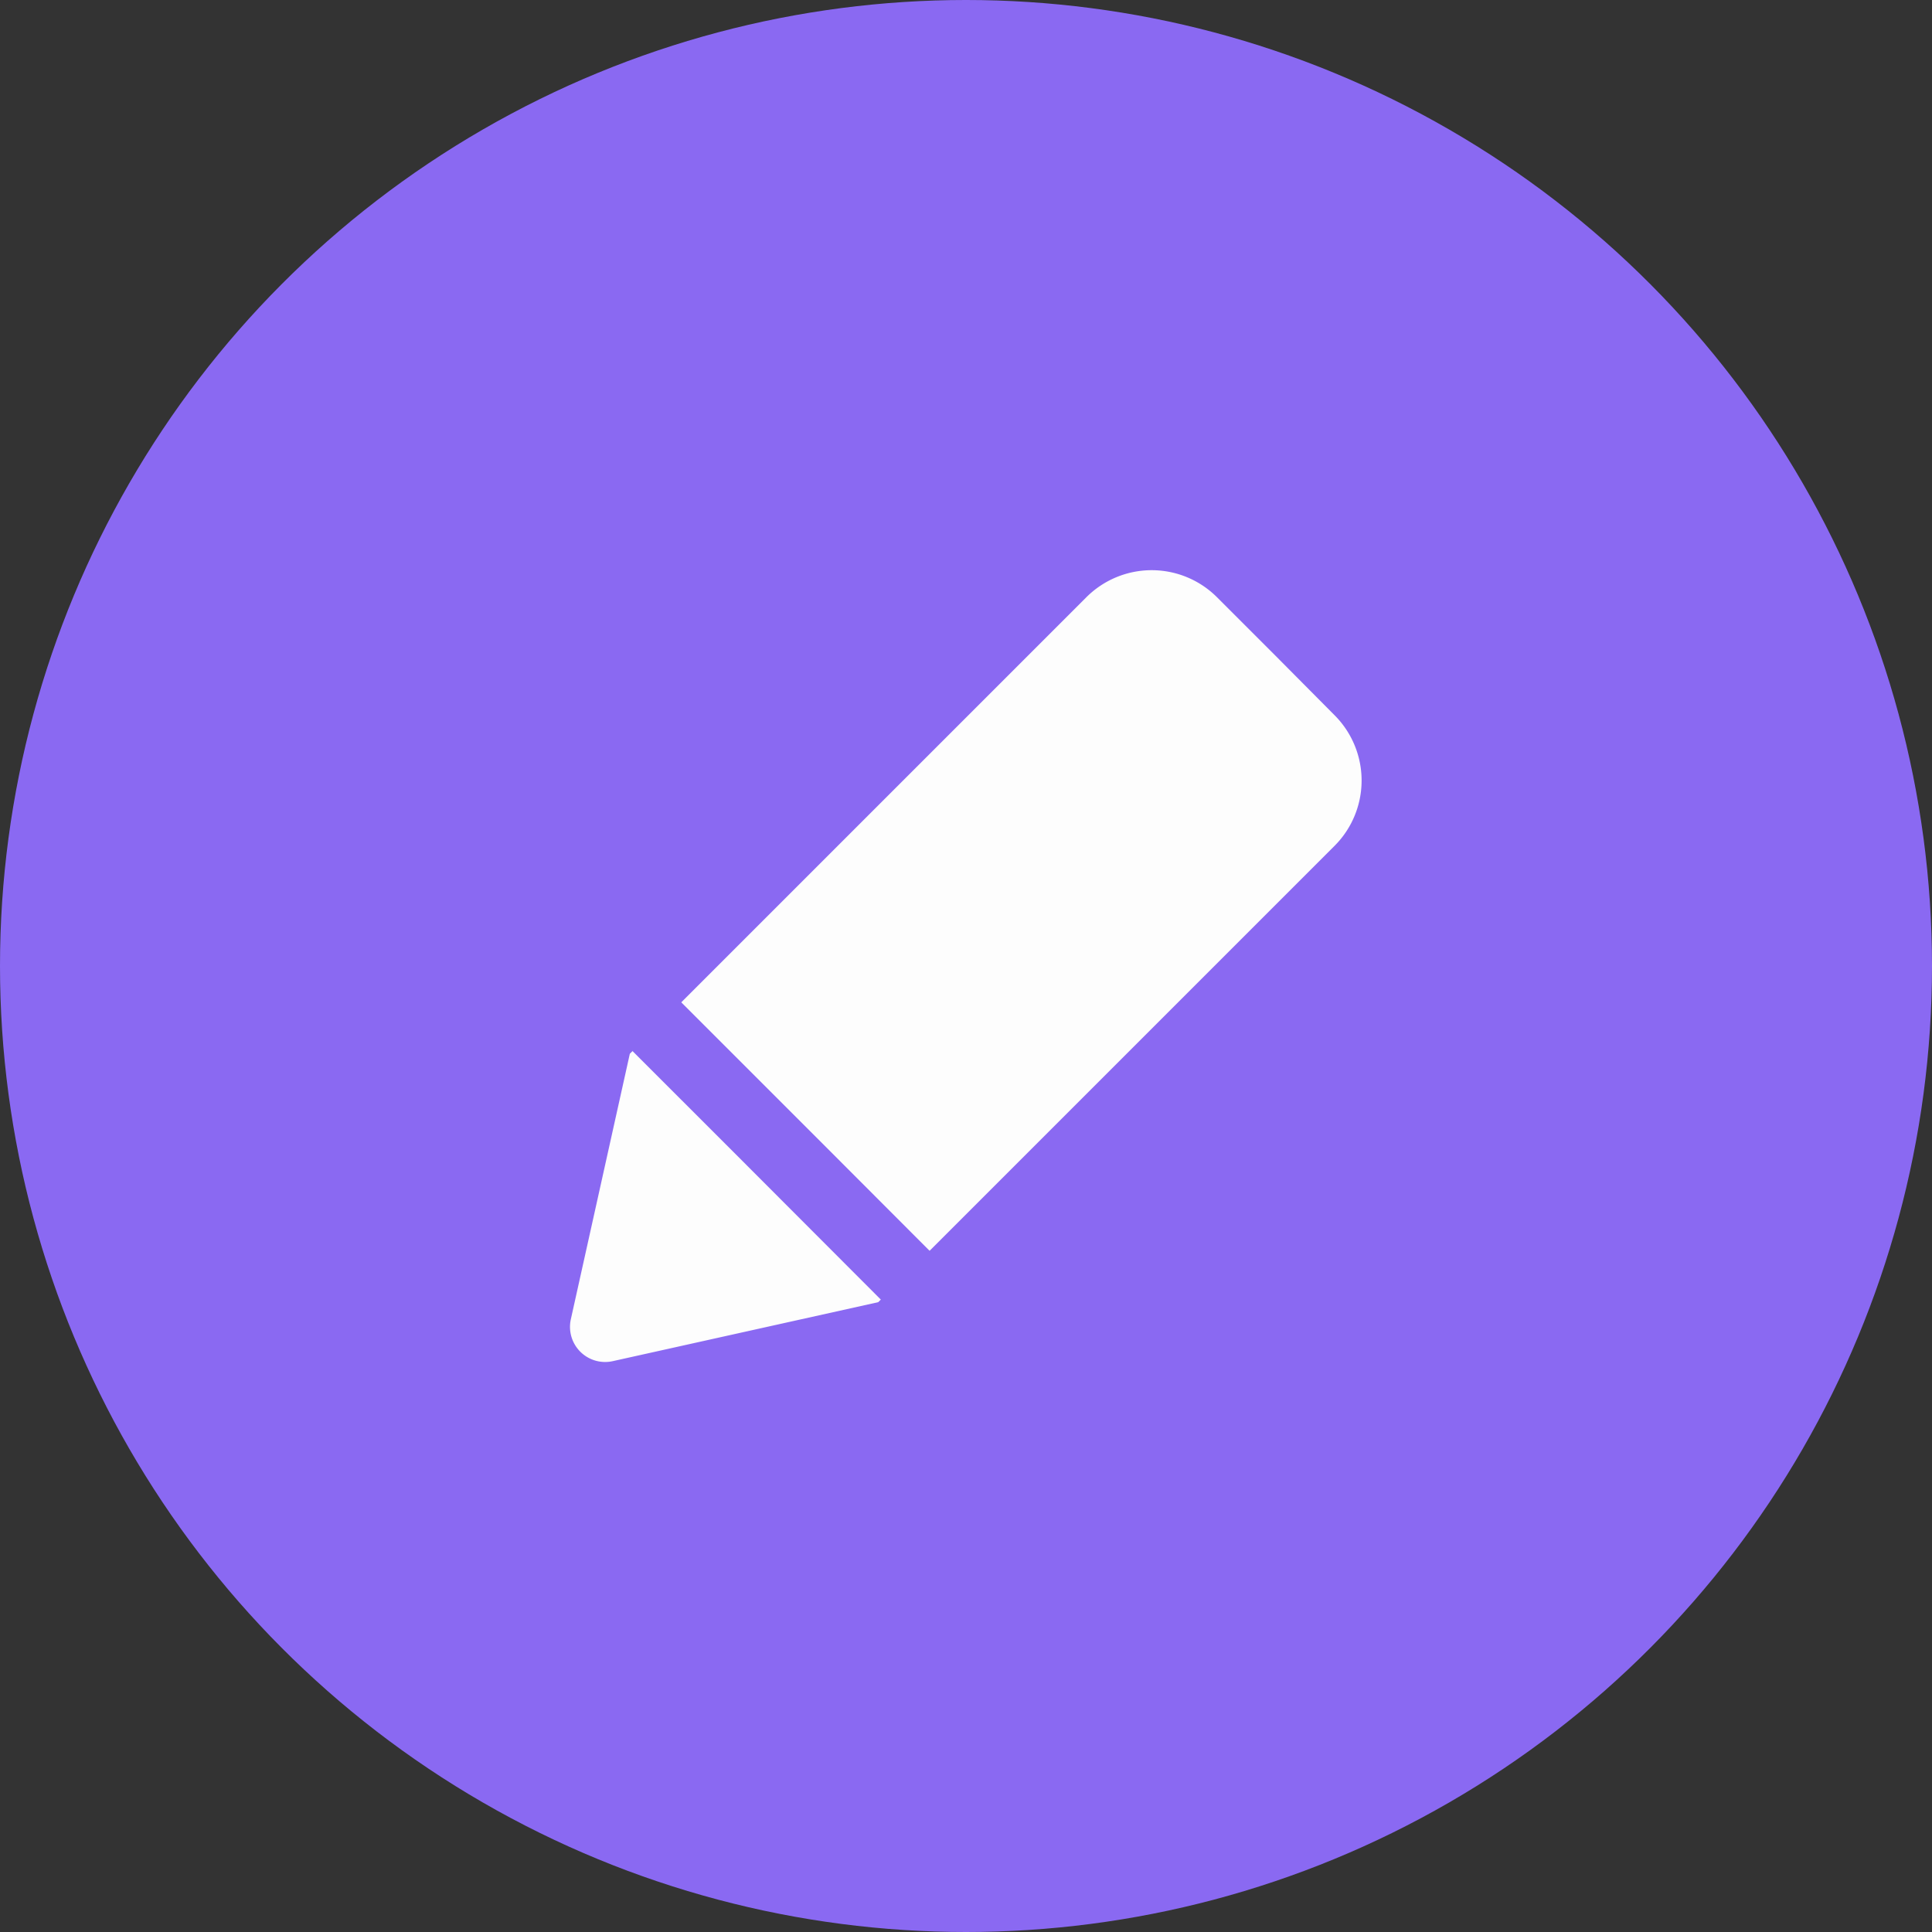 <svg height="28" viewBox="0 0 28 28" width="28" xmlns="http://www.w3.org/2000/svg"><rect x="0" y="0" width="28" height="28" fill="#333333" stroke="none"/><circle cx="14" cy="14" fill="#8a69f2" r="14"/><g transform="translate(-47.572 -632.028)"><path d="m66.063 641.537-.853-.853a1.339 1.339 0 0 0 -1.894 0l-6.616 6.616-.855 3.848a.509.509 0 0 0 .607.607l3.848-.855 6.613-6.613a1.339 1.339 0 0 0 0-1.894z" fill="#fdfdfd"/><path d="m62.764 653.293c-2.019-2.023-7.3-7.315-7.5-7.5l.677-.735c.207.189 6.784 6.781 7.534 7.532z" fill="#8a69f2"/></g></svg>